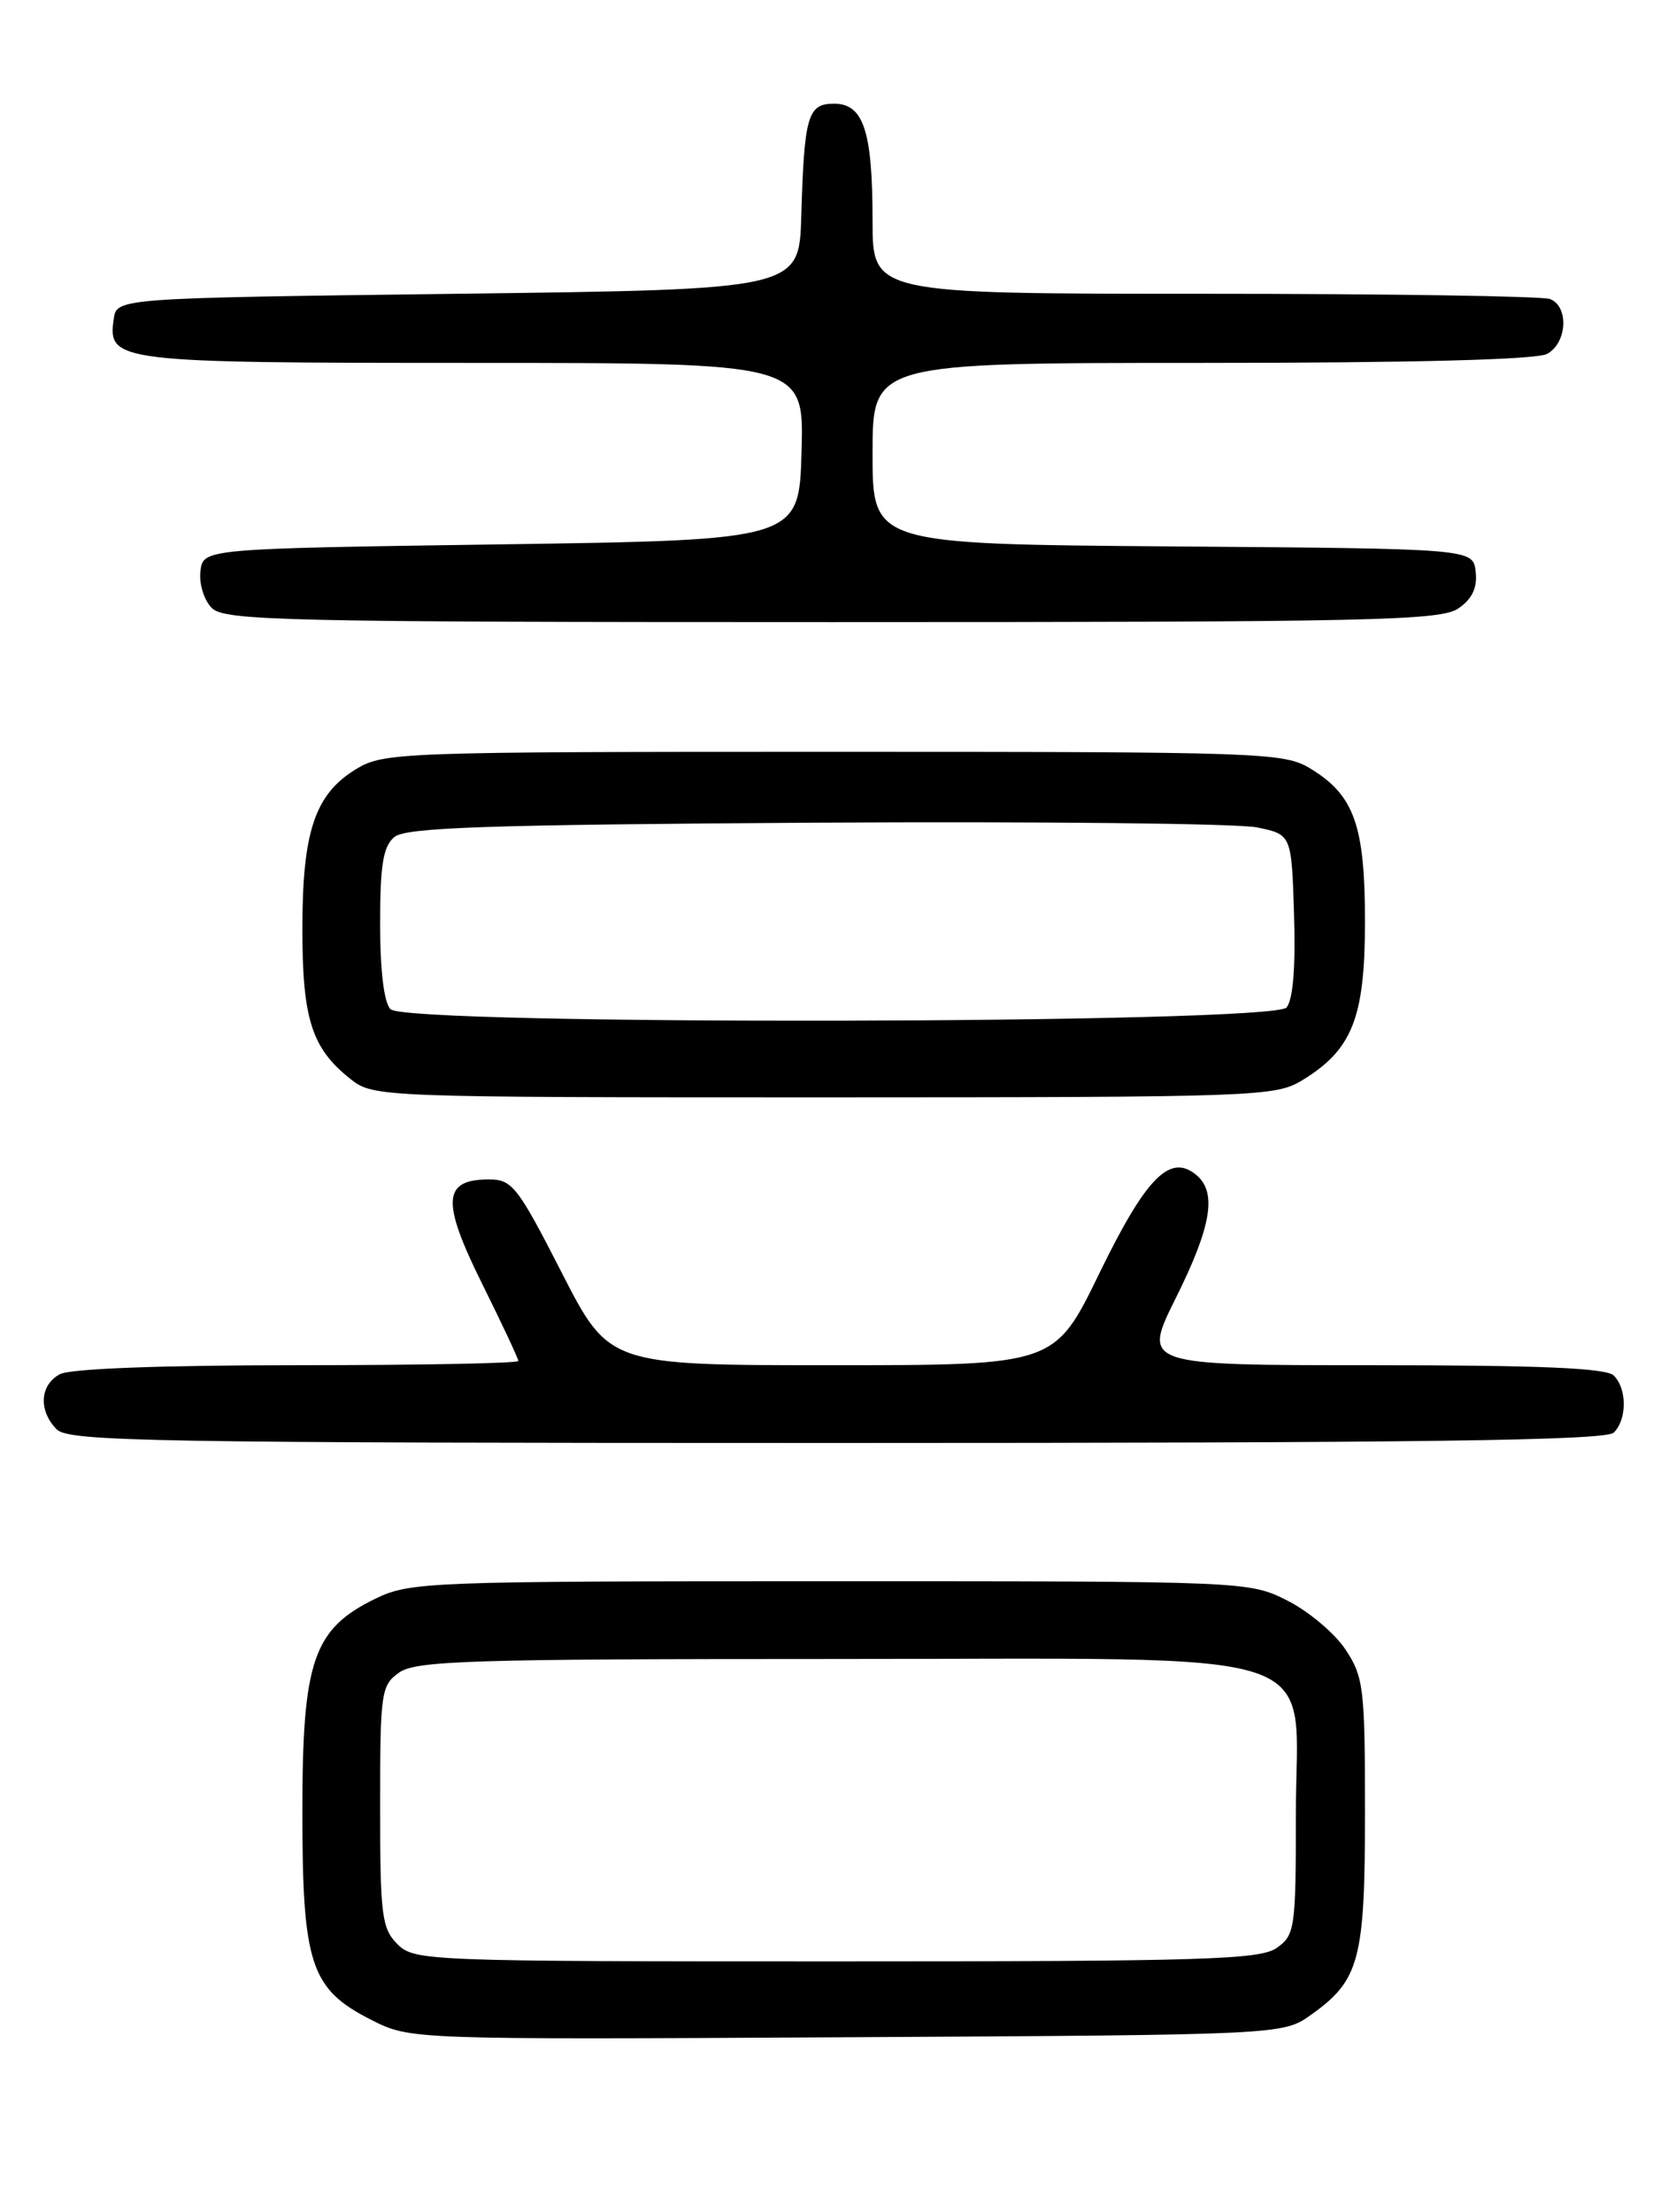 <?xml version="1.0" encoding="UTF-8" standalone="no"?>
<!DOCTYPE svg PUBLIC "-//W3C//DTD SVG 1.1//EN" "http://www.w3.org/Graphics/SVG/1.1/DTD/svg11.dtd" >
<svg xmlns="http://www.w3.org/2000/svg" xmlns:xlink="http://www.w3.org/1999/xlink" version="1.1" viewBox="0 0 194 256">
 <g >
 <path fill="currentColor"
d=" M 151.77 233.17 C 157.38 229.17 158.00 226.82 158.00 209.70 C 158.00 195.38 157.84 194.06 155.74 190.90 C 154.50 189.03 151.48 186.49 149.03 185.25 C 144.59 183.01 144.39 183.00 96.10 183.00 C 49.67 183.00 47.46 183.08 43.50 185.00 C 36.26 188.51 35.00 192.16 35.00 209.64 C 35.00 227.37 35.94 230.21 43.00 233.78 C 47.50 236.05 47.50 236.05 98.00 235.78 C 148.50 235.50 148.50 235.50 151.77 233.17 Z  M 186.80 165.80 C 188.34 164.26 188.34 160.74 186.80 159.20 C 185.93 158.33 178.34 158.00 158.92 158.00 C 132.24 158.00 132.24 158.00 136.09 150.25 C 140.24 141.92 140.89 137.99 138.47 135.98 C 135.42 133.45 132.65 136.27 127.24 147.39 C 122.08 158.00 122.08 158.00 96.29 158.00 C 70.50 158.00 70.50 158.00 65.00 147.25 C 59.93 137.33 59.28 136.50 56.61 136.50 C 51.24 136.50 51.07 139.01 55.77 148.50 C 58.10 153.19 60.00 157.25 60.00 157.51 C 60.00 157.78 48.50 158.00 34.43 158.00 C 18.72 158.00 8.12 158.40 6.93 159.04 C 4.60 160.29 4.43 163.28 6.57 165.43 C 7.98 166.83 17.54 167.00 96.87 167.00 C 164.55 167.00 185.88 166.72 186.80 165.80 Z  M 150.76 125.01 C 156.53 121.48 157.99 117.80 158.00 106.70 C 158.00 95.54 156.76 92.04 151.70 88.96 C 148.63 87.09 146.31 87.01 96.50 87.01 C 46.10 87.01 44.40 87.07 41.19 89.03 C 36.45 91.92 35.00 96.25 35.00 107.52 C 35.00 117.98 36.09 121.35 40.61 124.91 C 43.23 126.97 44.05 127.00 95.38 127.00 C 145.62 126.99 147.62 126.92 150.76 125.01 Z  M 168.83 70.40 C 170.43 69.29 171.02 68.01 170.81 66.15 C 170.50 63.50 170.50 63.50 135.75 63.24 C 101.00 62.97 101.00 62.97 101.00 52.49 C 101.00 42.00 101.00 42.00 139.07 42.00 C 163.39 42.00 177.83 41.63 179.07 40.96 C 181.40 39.72 181.63 35.46 179.42 34.61 C 178.55 34.27 160.55 34.00 139.42 34.00 C 101.00 34.00 101.00 34.00 101.00 25.57 C 101.00 15.16 99.96 12.00 96.54 12.00 C 93.50 12.00 93.09 13.38 92.75 25.00 C 92.50 33.50 92.50 33.50 53.00 34.00 C 13.50 34.50 13.50 34.50 13.16 36.94 C 12.46 41.88 13.42 42.00 54.73 42.00 C 93.07 42.00 93.07 42.00 92.78 52.25 C 92.50 62.50 92.50 62.50 58.00 63.00 C 23.50 63.50 23.50 63.50 23.20 66.12 C 23.03 67.58 23.62 69.47 24.52 70.37 C 25.99 71.84 32.86 72.00 96.35 72.00 C 159.03 72.00 166.80 71.83 168.83 70.40 Z  M 46.00 225.00 C 44.19 223.19 44.00 221.67 44.00 209.06 C 44.00 195.78 44.11 195.04 46.22 193.56 C 48.16 192.20 54.57 192.00 95.97 192.00 C 155.36 192.01 150.00 190.23 150.00 209.93 C 150.00 223.22 149.89 223.96 147.78 225.44 C 145.84 226.80 139.31 227.00 96.78 227.00 C 49.33 227.00 47.95 226.95 46.00 225.00 Z  M 45.20 116.80 C 44.45 116.05 44.00 112.34 44.00 106.92 C 44.00 100.07 44.35 97.96 45.65 96.87 C 46.99 95.76 56.27 95.45 94.40 95.21 C 120.31 95.06 143.30 95.30 145.50 95.76 C 149.50 96.58 149.50 96.58 149.79 105.89 C 149.98 111.90 149.67 115.70 148.92 116.60 C 147.33 118.51 47.10 118.70 45.20 116.80 Z "/>
</g>
</svg>